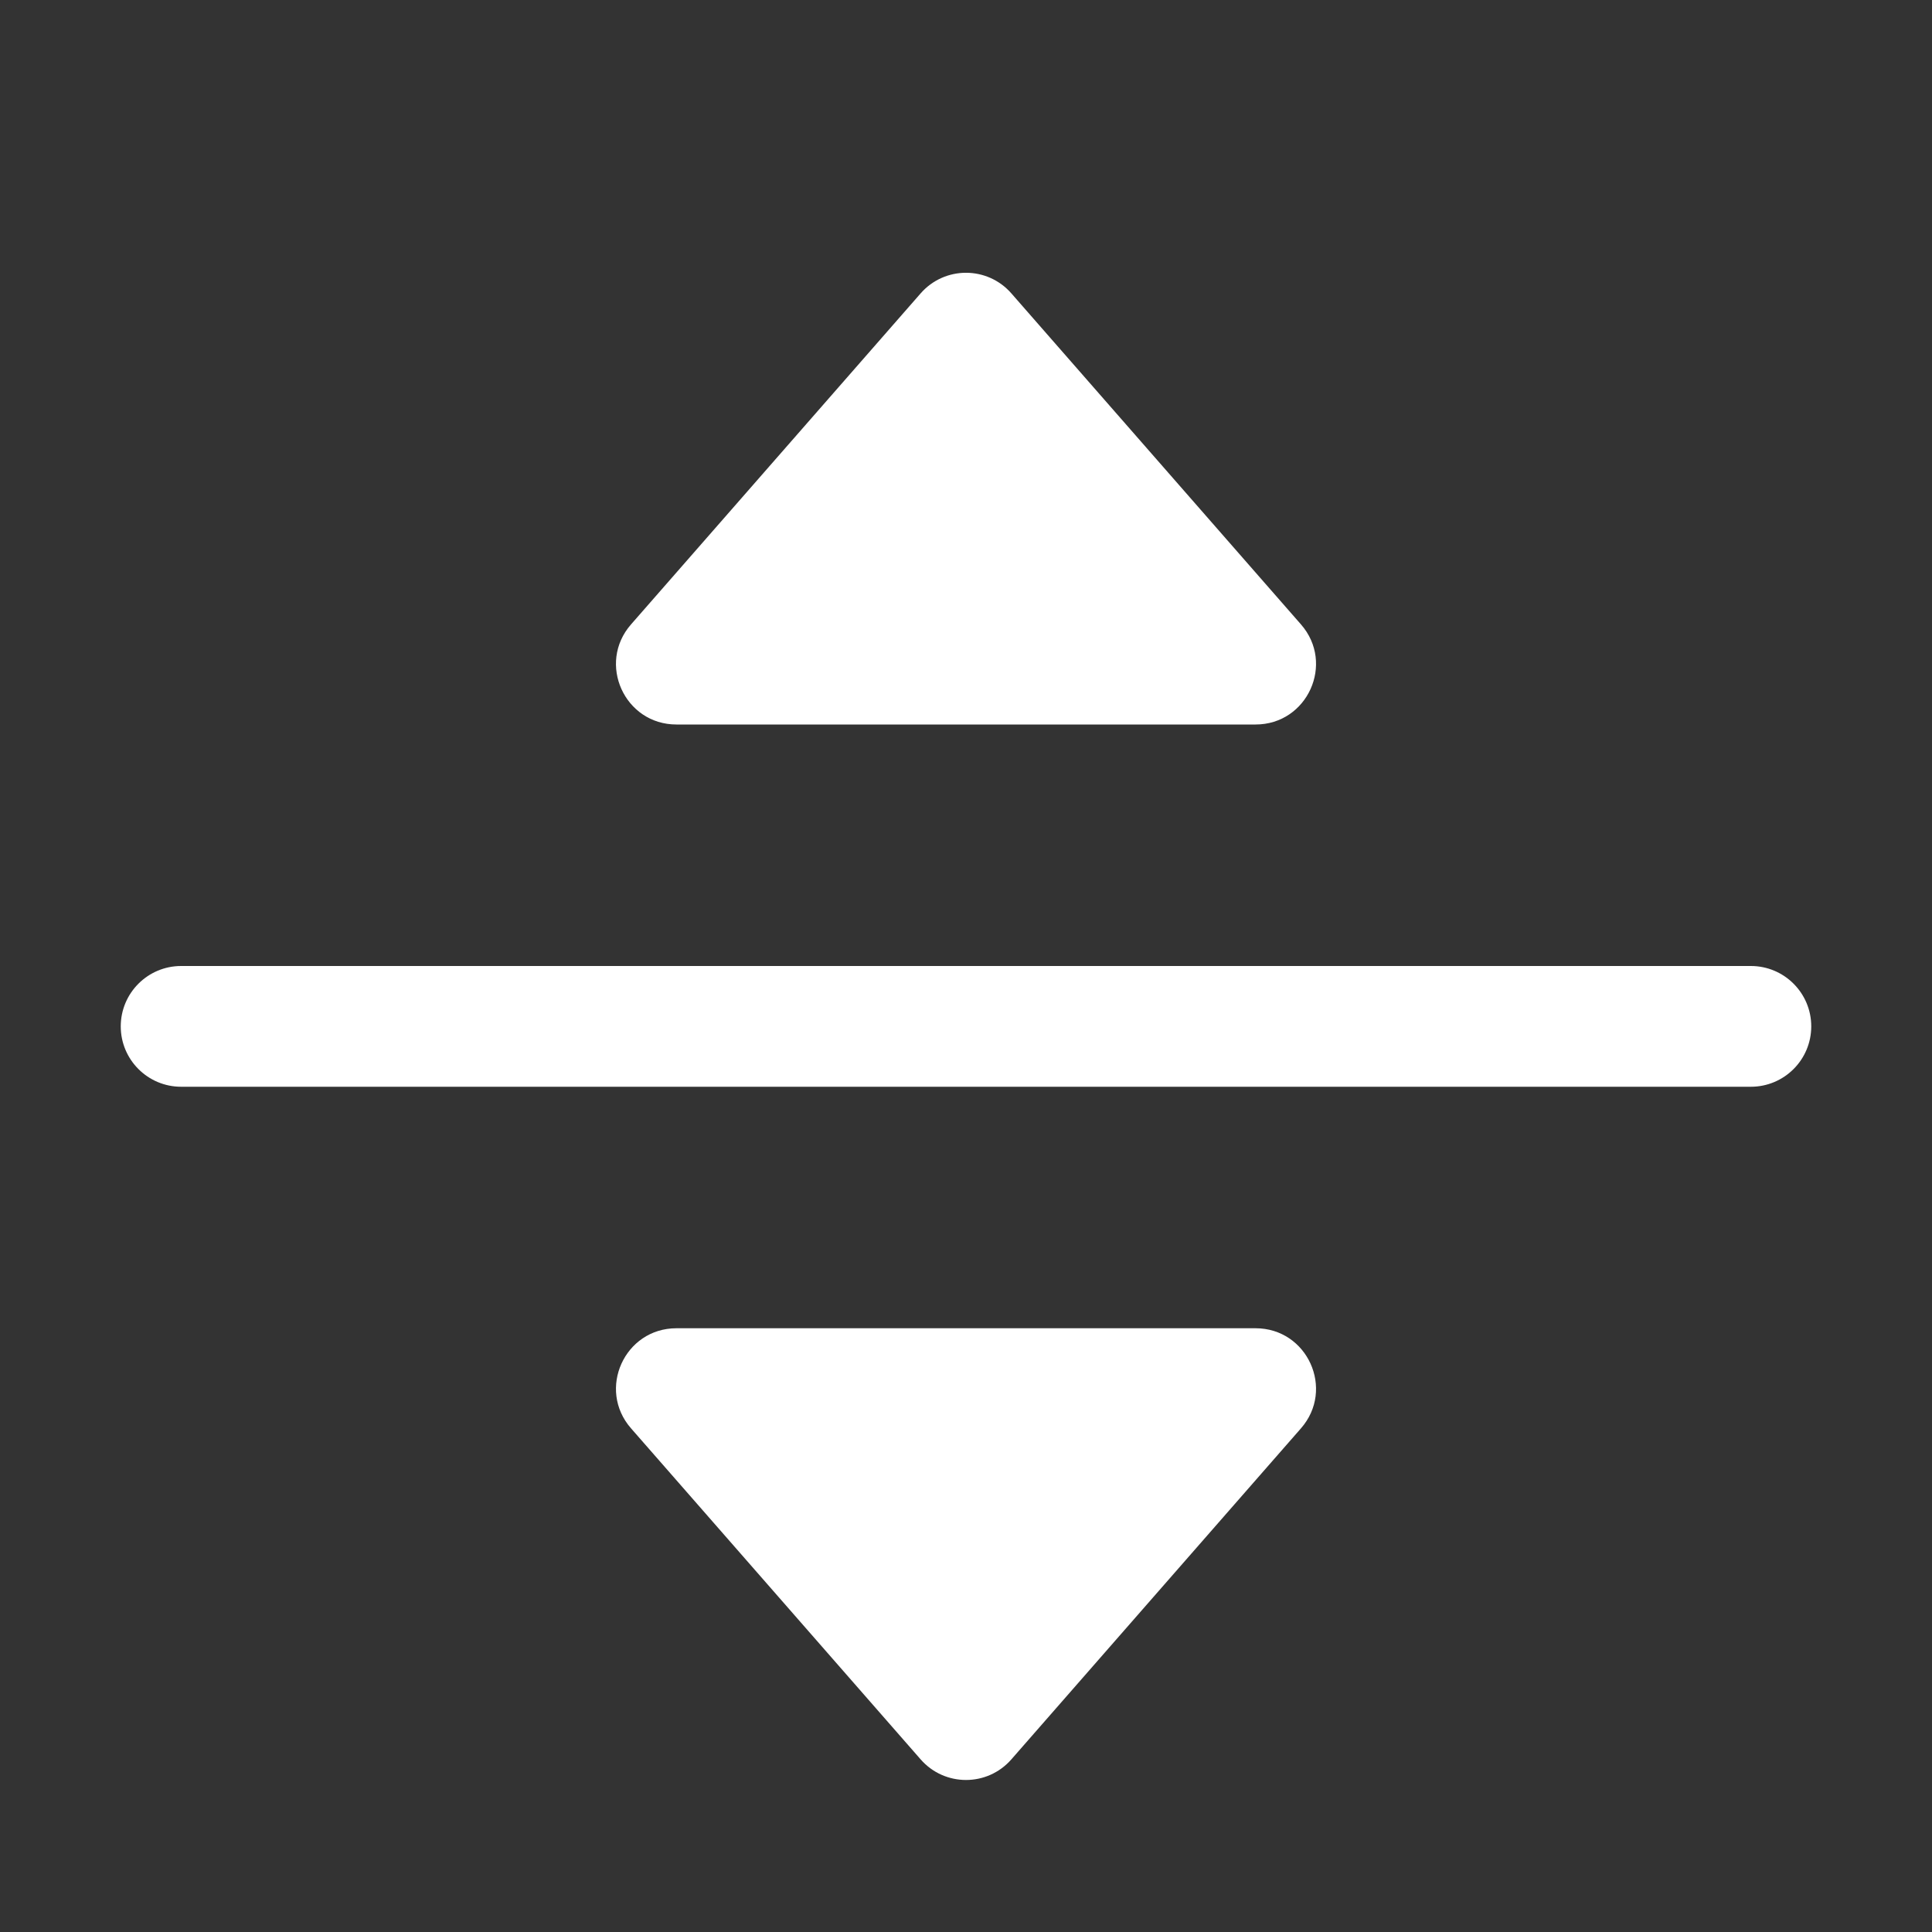 <svg width="16" height="16" viewBox="0 0 16 16" fill="none" xmlns="http://www.w3.org/2000/svg">
<rect x="0" y="0" width="16" height="16" fill="#333333" stroke="none"/>
<path d="M7.624 2.43C7.823 2.202 8.177 2.202 8.376 2.43L10.774 5.171C11.057 5.494 10.828 6 10.398 6H5.602C5.172 6 4.943 5.494 5.226 5.171L7.624 2.43Z" fill="white"/>
<path fill-rule="evenodd" clip-rule="evenodd" d="M1 8.5C1 8.224 1.224 8 1.5 8H14.5C14.776 8 15 8.224 15 8.5C15 8.776 14.776 9 14.5 9H1.5C1.224 9 1 8.776 1 8.5Z" fill="white"/>
<path d="M8.376 14.57C8.177 14.798 7.823 14.798 7.624 14.57L5.226 11.829C4.943 11.506 5.172 11 5.602 11L10.398 11C10.828 11 11.057 11.506 10.774 11.829L8.376 14.57Z" fill="white"/>
</svg>
